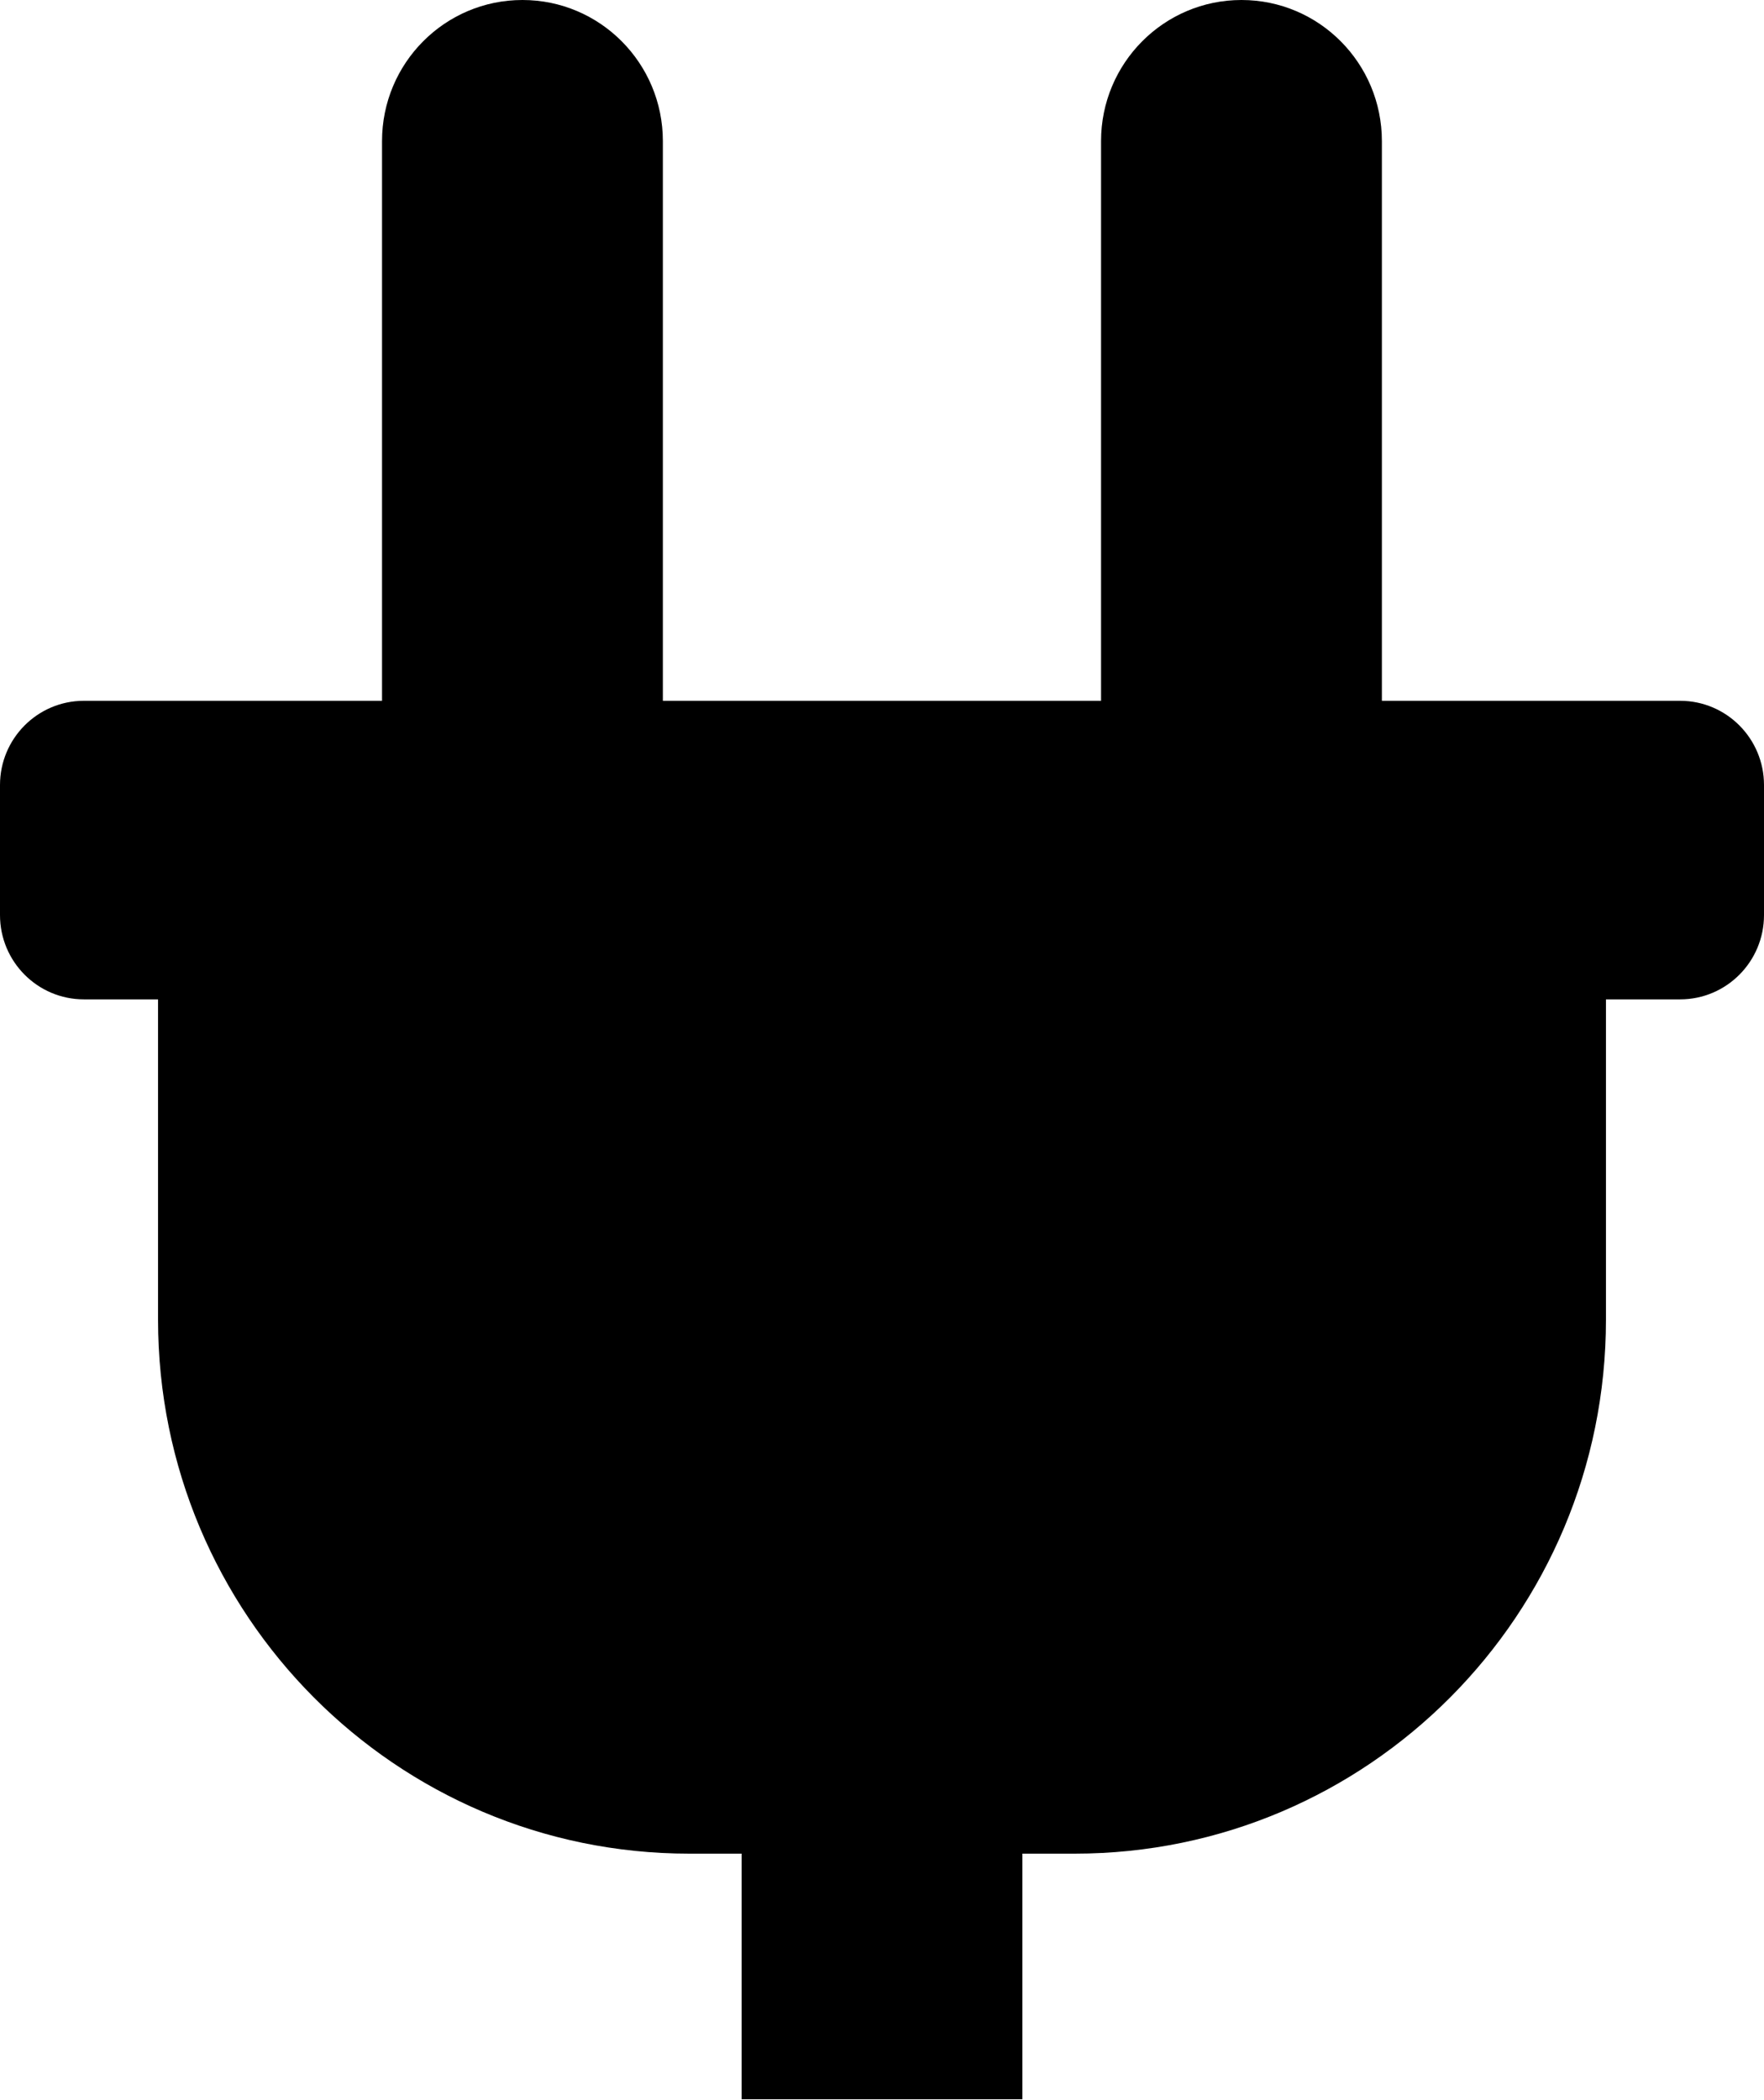 <svg width="100" height="119" viewBox="0 0 100 119" fill="currentColor" xmlns="http://www.w3.org/2000/svg">
<path d="M95.244 39.712H78.338V7.997C78.338 3.579 74.776 0 70.378 0C65.98 0 62.418 3.579 62.418 7.997V39.712H37.577V7.997C37.577 3.579 34.015 0 29.617 0C25.219 0 21.657 3.579 21.657 7.997V39.712H4.756C2.129 39.712 0 41.851 0 44.485V51.853C0 54.492 2.129 56.631 4.756 56.631H8.96V74.785C8.96 91.494 22.443 105.04 39.075 105.04H42.04V118.958H57.96V105.04H60.925C77.557 105.04 91.04 91.494 91.04 74.785V56.631H95.244C97.871 56.631 100 54.492 100 51.853V44.485C100 41.851 97.871 39.712 95.244 39.712Z" />
</svg>
